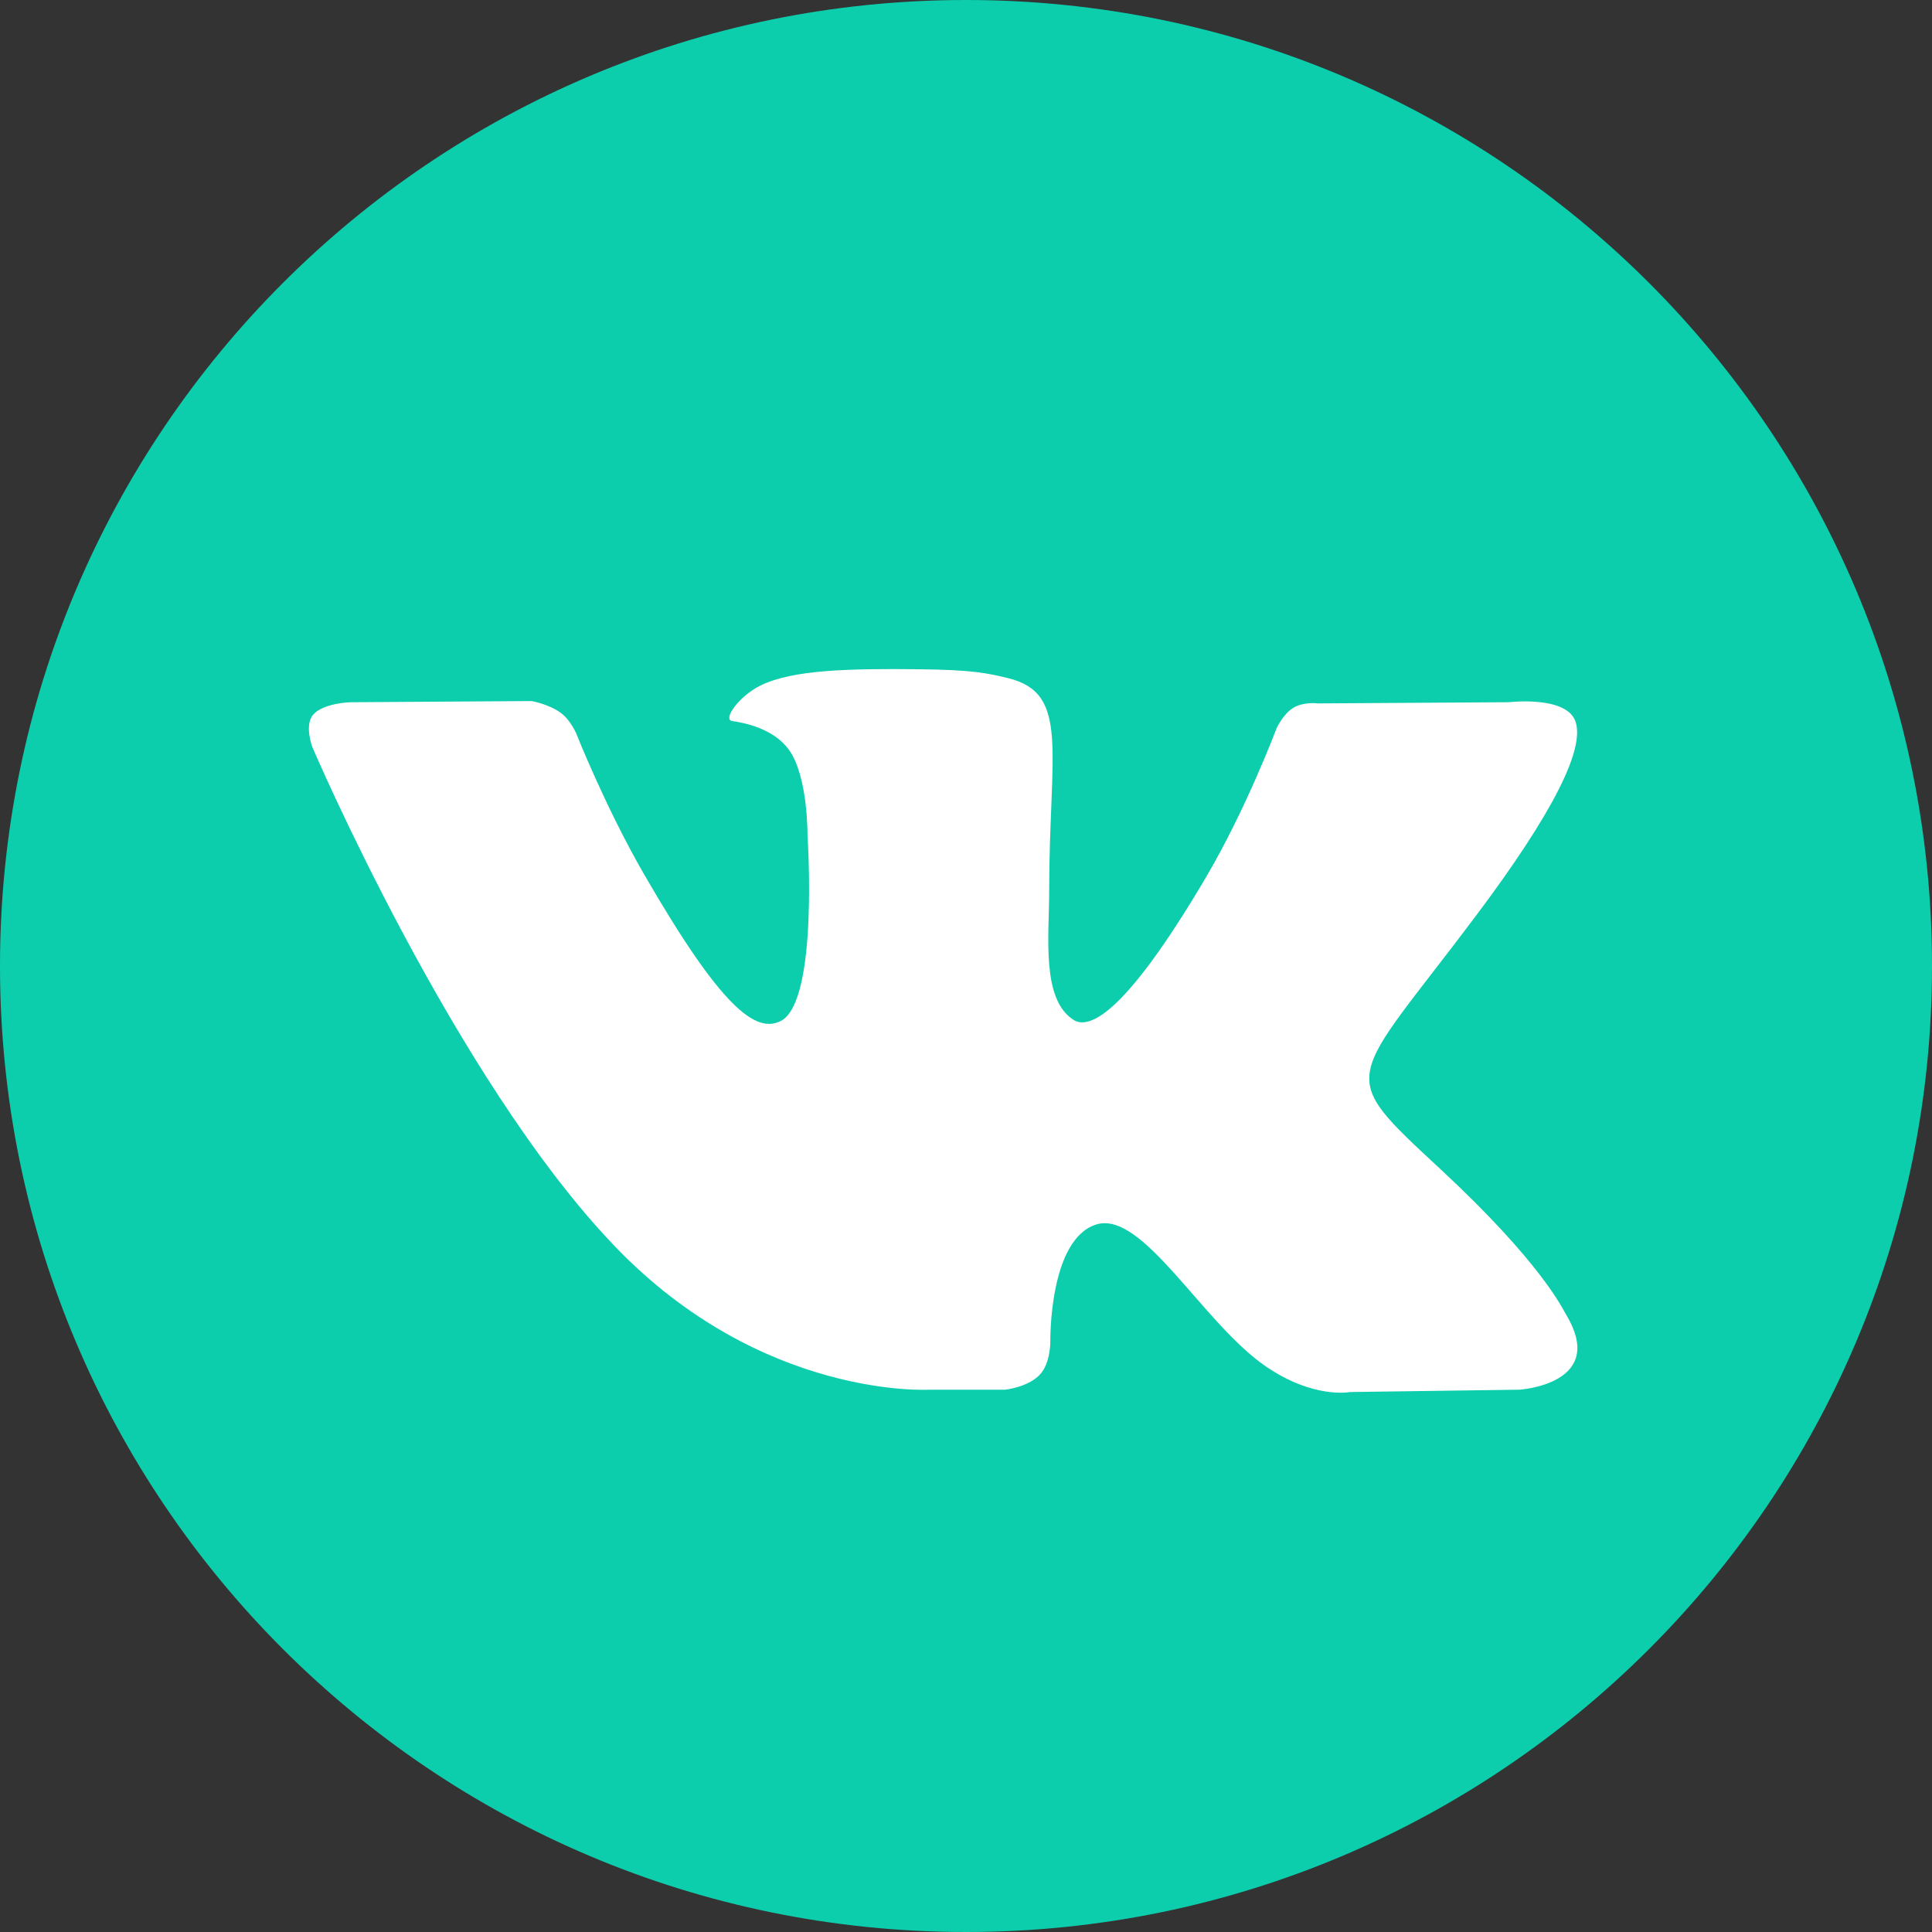 <svg width="60" height="60" viewBox="0 0 60 60" fill="none" xmlns="http://www.w3.org/2000/svg">
<rect x="0" y="0" width="60" height="60" fill="#333333" stroke="none"/>
<path d="M30 60C46.569 60 60 46.569 60 30C60 13.431 46.569 0 30 0C13.431 0 0 13.431 0 30C0 46.569 13.431 60 30 60Z" fill="#0CCEAD"/>
<path fill-rule="evenodd" clip-rule="evenodd" d="M28.867 43.158H31.221C31.221 43.158 31.933 43.08 32.296 42.688C32.63 42.329 32.619 41.654 32.619 41.654C32.619 41.654 32.573 38.494 34.04 38.029C35.485 37.571 37.341 41.083 39.309 42.433C40.797 43.455 41.927 43.231 41.927 43.231L47.188 43.158C47.188 43.158 49.94 42.988 48.635 40.824C48.528 40.647 47.875 39.224 44.724 36.299C41.425 33.237 41.867 33.732 45.84 28.436C48.26 25.211 49.227 23.242 48.925 22.399C48.637 21.595 46.857 21.808 46.857 21.808L40.934 21.845C40.934 21.845 40.495 21.785 40.169 21.979C39.851 22.17 39.646 22.615 39.646 22.615C39.646 22.615 38.709 25.111 37.459 27.234C34.821 31.712 33.766 31.949 33.335 31.671C32.333 31.023 32.583 29.067 32.583 27.677C32.583 23.337 33.241 21.527 31.301 21.059C30.657 20.903 30.183 20.801 28.537 20.784C26.423 20.762 24.634 20.791 23.622 21.287C22.948 21.617 22.428 22.352 22.745 22.394C23.136 22.447 24.023 22.633 24.493 23.274C25.1 24.099 25.078 25.954 25.078 25.954C25.078 25.954 25.427 31.063 24.264 31.698C23.465 32.133 22.37 31.244 20.019 27.181C18.814 25.1 17.904 22.799 17.904 22.799C17.904 22.799 17.729 22.369 17.416 22.139C17.036 21.861 16.506 21.772 16.506 21.772L10.877 21.809C10.877 21.809 10.032 21.832 9.722 22.2C9.446 22.526 9.7 23.202 9.7 23.202C9.7 23.202 14.107 33.512 19.096 38.707C23.671 43.471 28.867 43.158 28.867 43.158Z" fill="white"/>
</svg>

